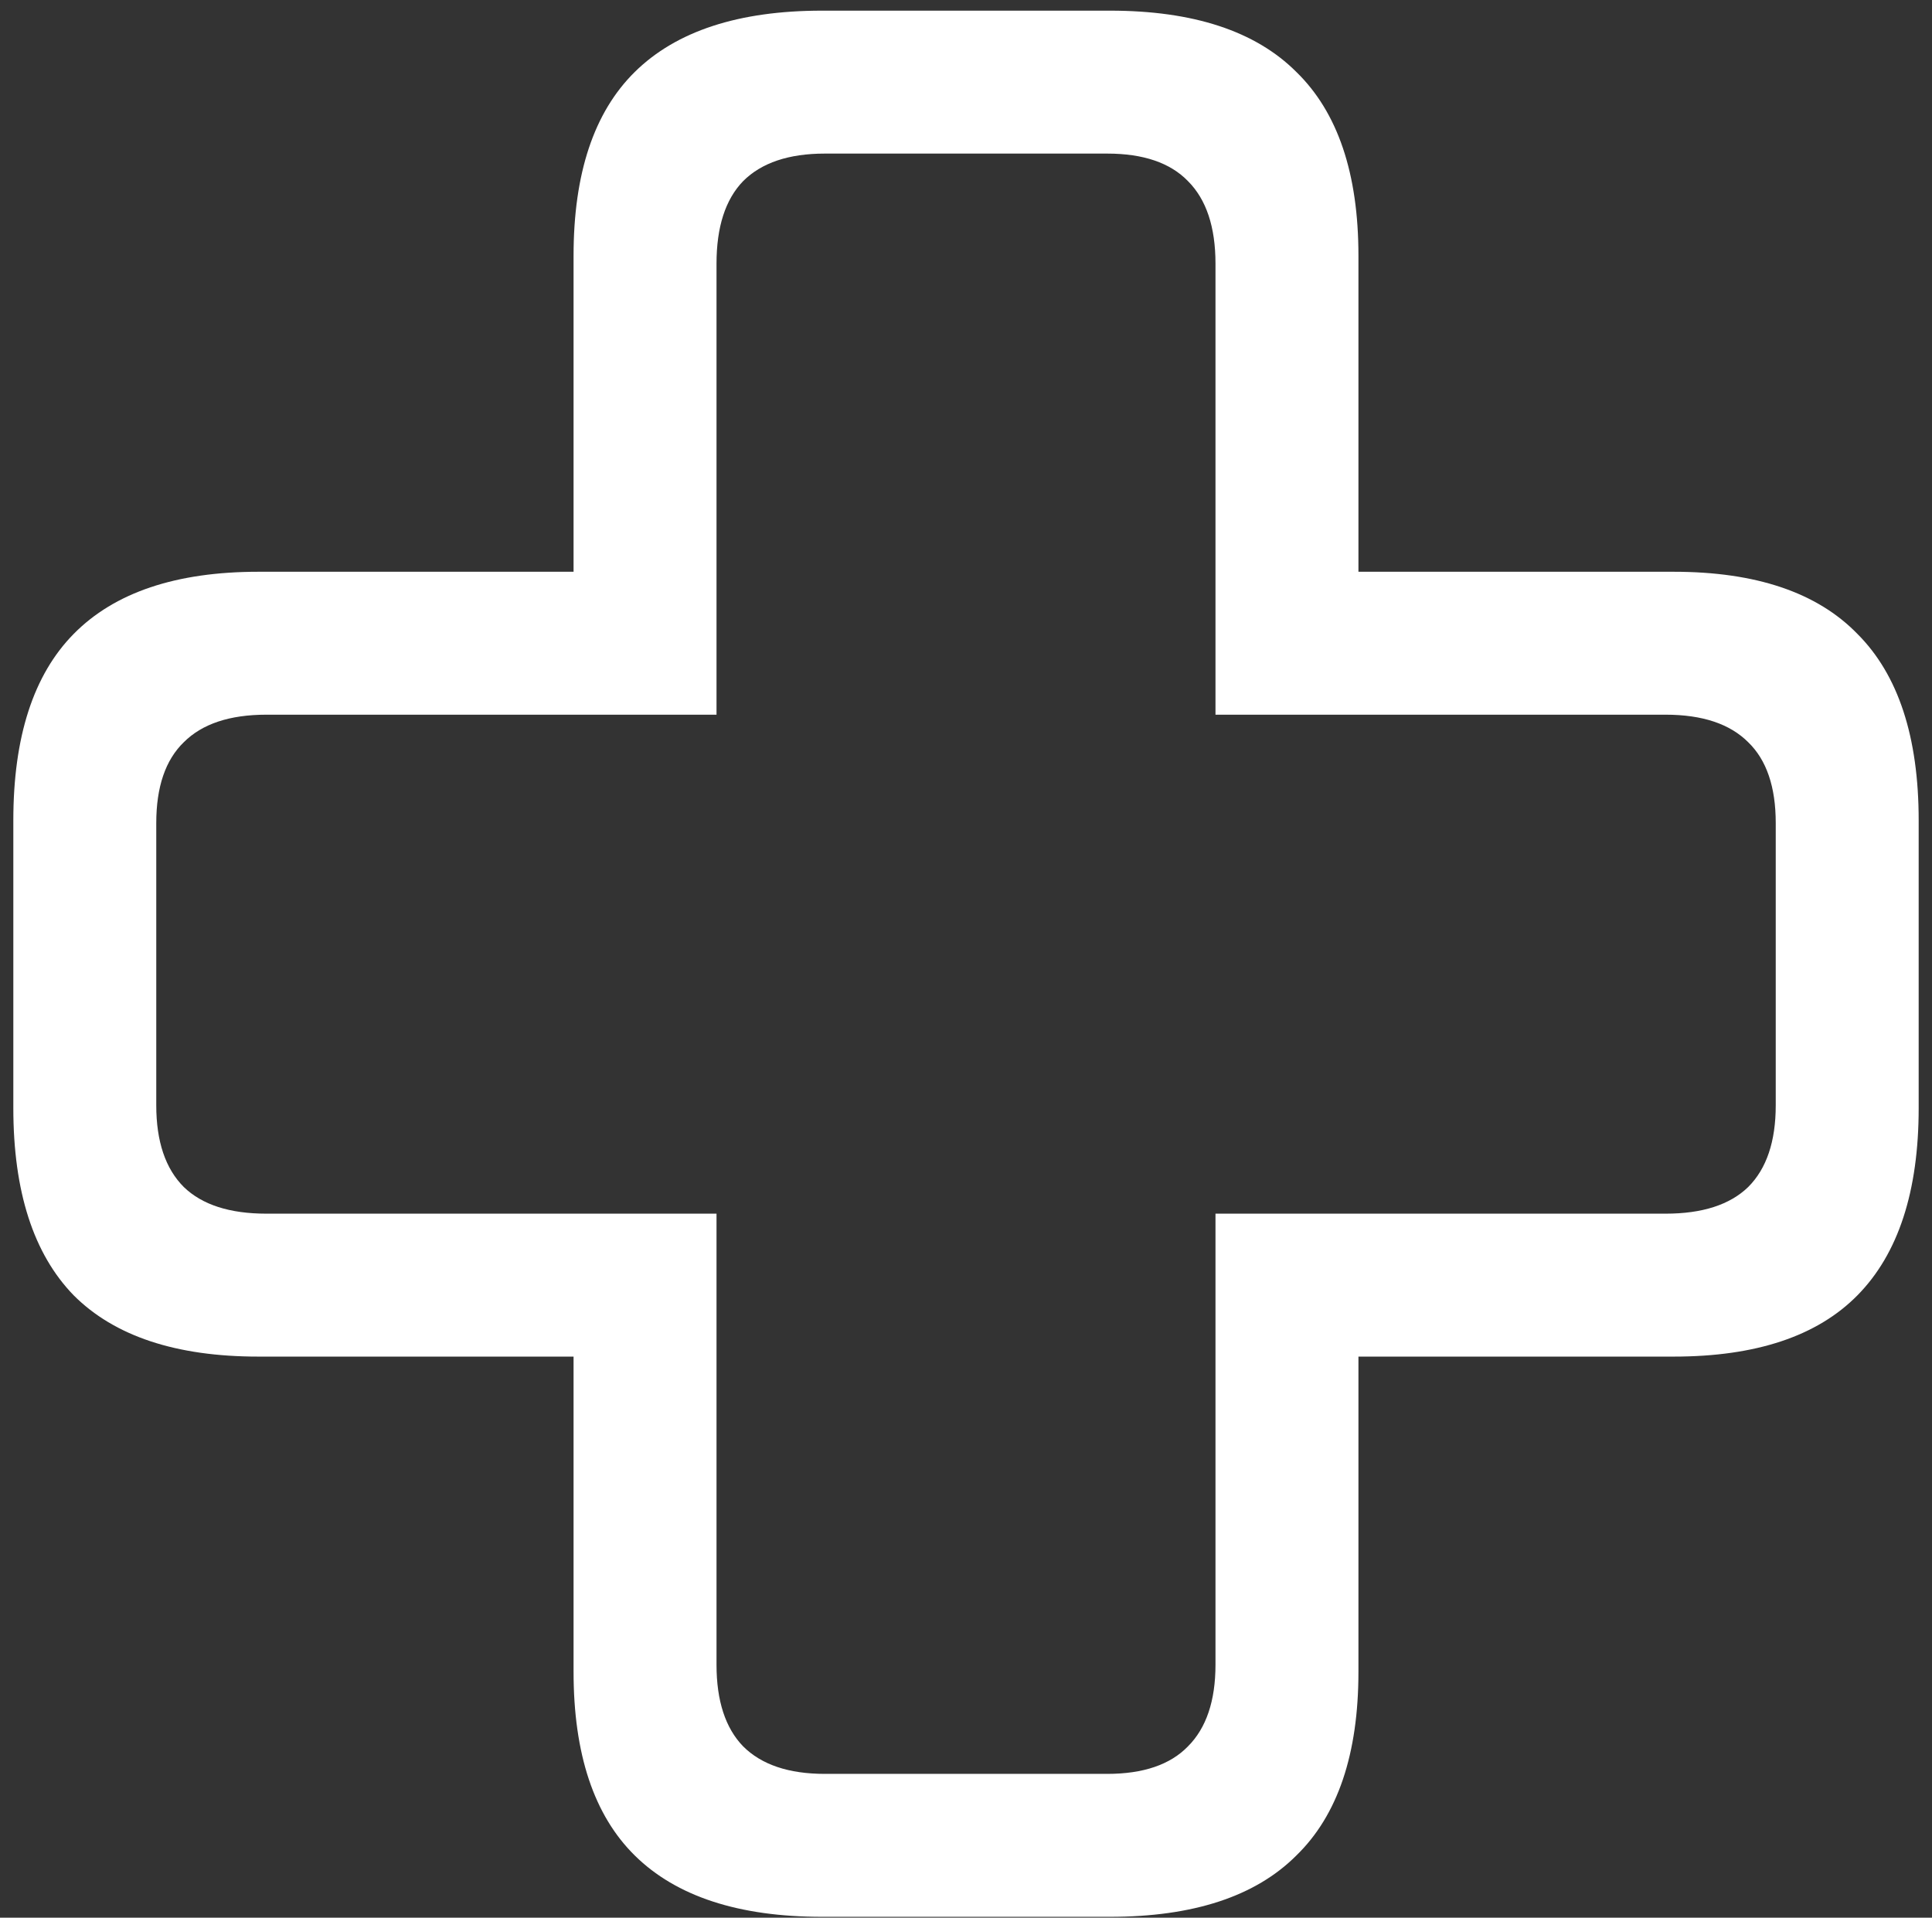 <svg width="136" height="135" viewBox="0 0 136 135" fill="none" xmlns="http://www.w3.org/2000/svg">
<rect x="0" y="0" width="136" height="135" fill="#333333" stroke="none"/>
<path d="M0.938 78C0.938 83.875 2.354 88.271 5.188 91.188C8.062 94.062 12.396 95.5 18.188 95.5H40.375V117.688C40.375 123.479 41.812 127.792 44.688 130.625C47.604 133.5 52 134.938 57.875 134.938H78.125C84 134.938 88.375 133.5 91.25 130.625C94.167 127.792 95.625 123.479 95.625 117.688V95.5H117.812C123.604 95.5 127.917 94.062 130.75 91.188C133.625 88.271 135.062 83.875 135.062 78V57.75C135.062 51.875 133.625 47.5 130.75 44.625C127.917 41.708 123.604 40.25 117.812 40.25H95.625V18C95.625 12.208 94.167 7.896 91.25 5.062C88.375 2.188 84 0.75 78.125 0.75H57.875C52 0.75 47.604 2.188 44.688 5.062C41.812 7.896 40.375 12.208 40.375 18V40.25H18.188C12.396 40.25 8.062 41.708 5.188 44.625C2.354 47.5 0.938 51.875 0.938 57.75V78ZM11 77.812V57.938C11 55.396 11.646 53.5 12.938 52.25C14.229 50.958 16.167 50.312 18.75 50.312H50.438V18.562C50.438 15.979 51.062 14.042 52.312 12.75C53.604 11.458 55.521 10.812 58.062 10.812H77.938C80.479 10.812 82.375 11.458 83.625 12.75C84.917 14.042 85.562 15.979 85.562 18.562V50.312H117.25C119.833 50.312 121.771 50.958 123.062 52.25C124.354 53.5 125 55.396 125 57.938V77.812C125 80.354 124.354 82.271 123.062 83.562C121.771 84.812 119.833 85.438 117.25 85.438H85.562V117.188C85.562 119.729 84.917 121.646 83.625 122.938C82.375 124.229 80.479 124.875 77.938 124.875H58.062C55.521 124.875 53.604 124.229 52.312 122.938C51.062 121.646 50.438 119.729 50.438 117.188V85.438H18.75C16.167 85.438 14.229 84.812 12.938 83.562C11.646 82.271 11 80.354 11 77.812Z" fill="white"/>
</svg>
